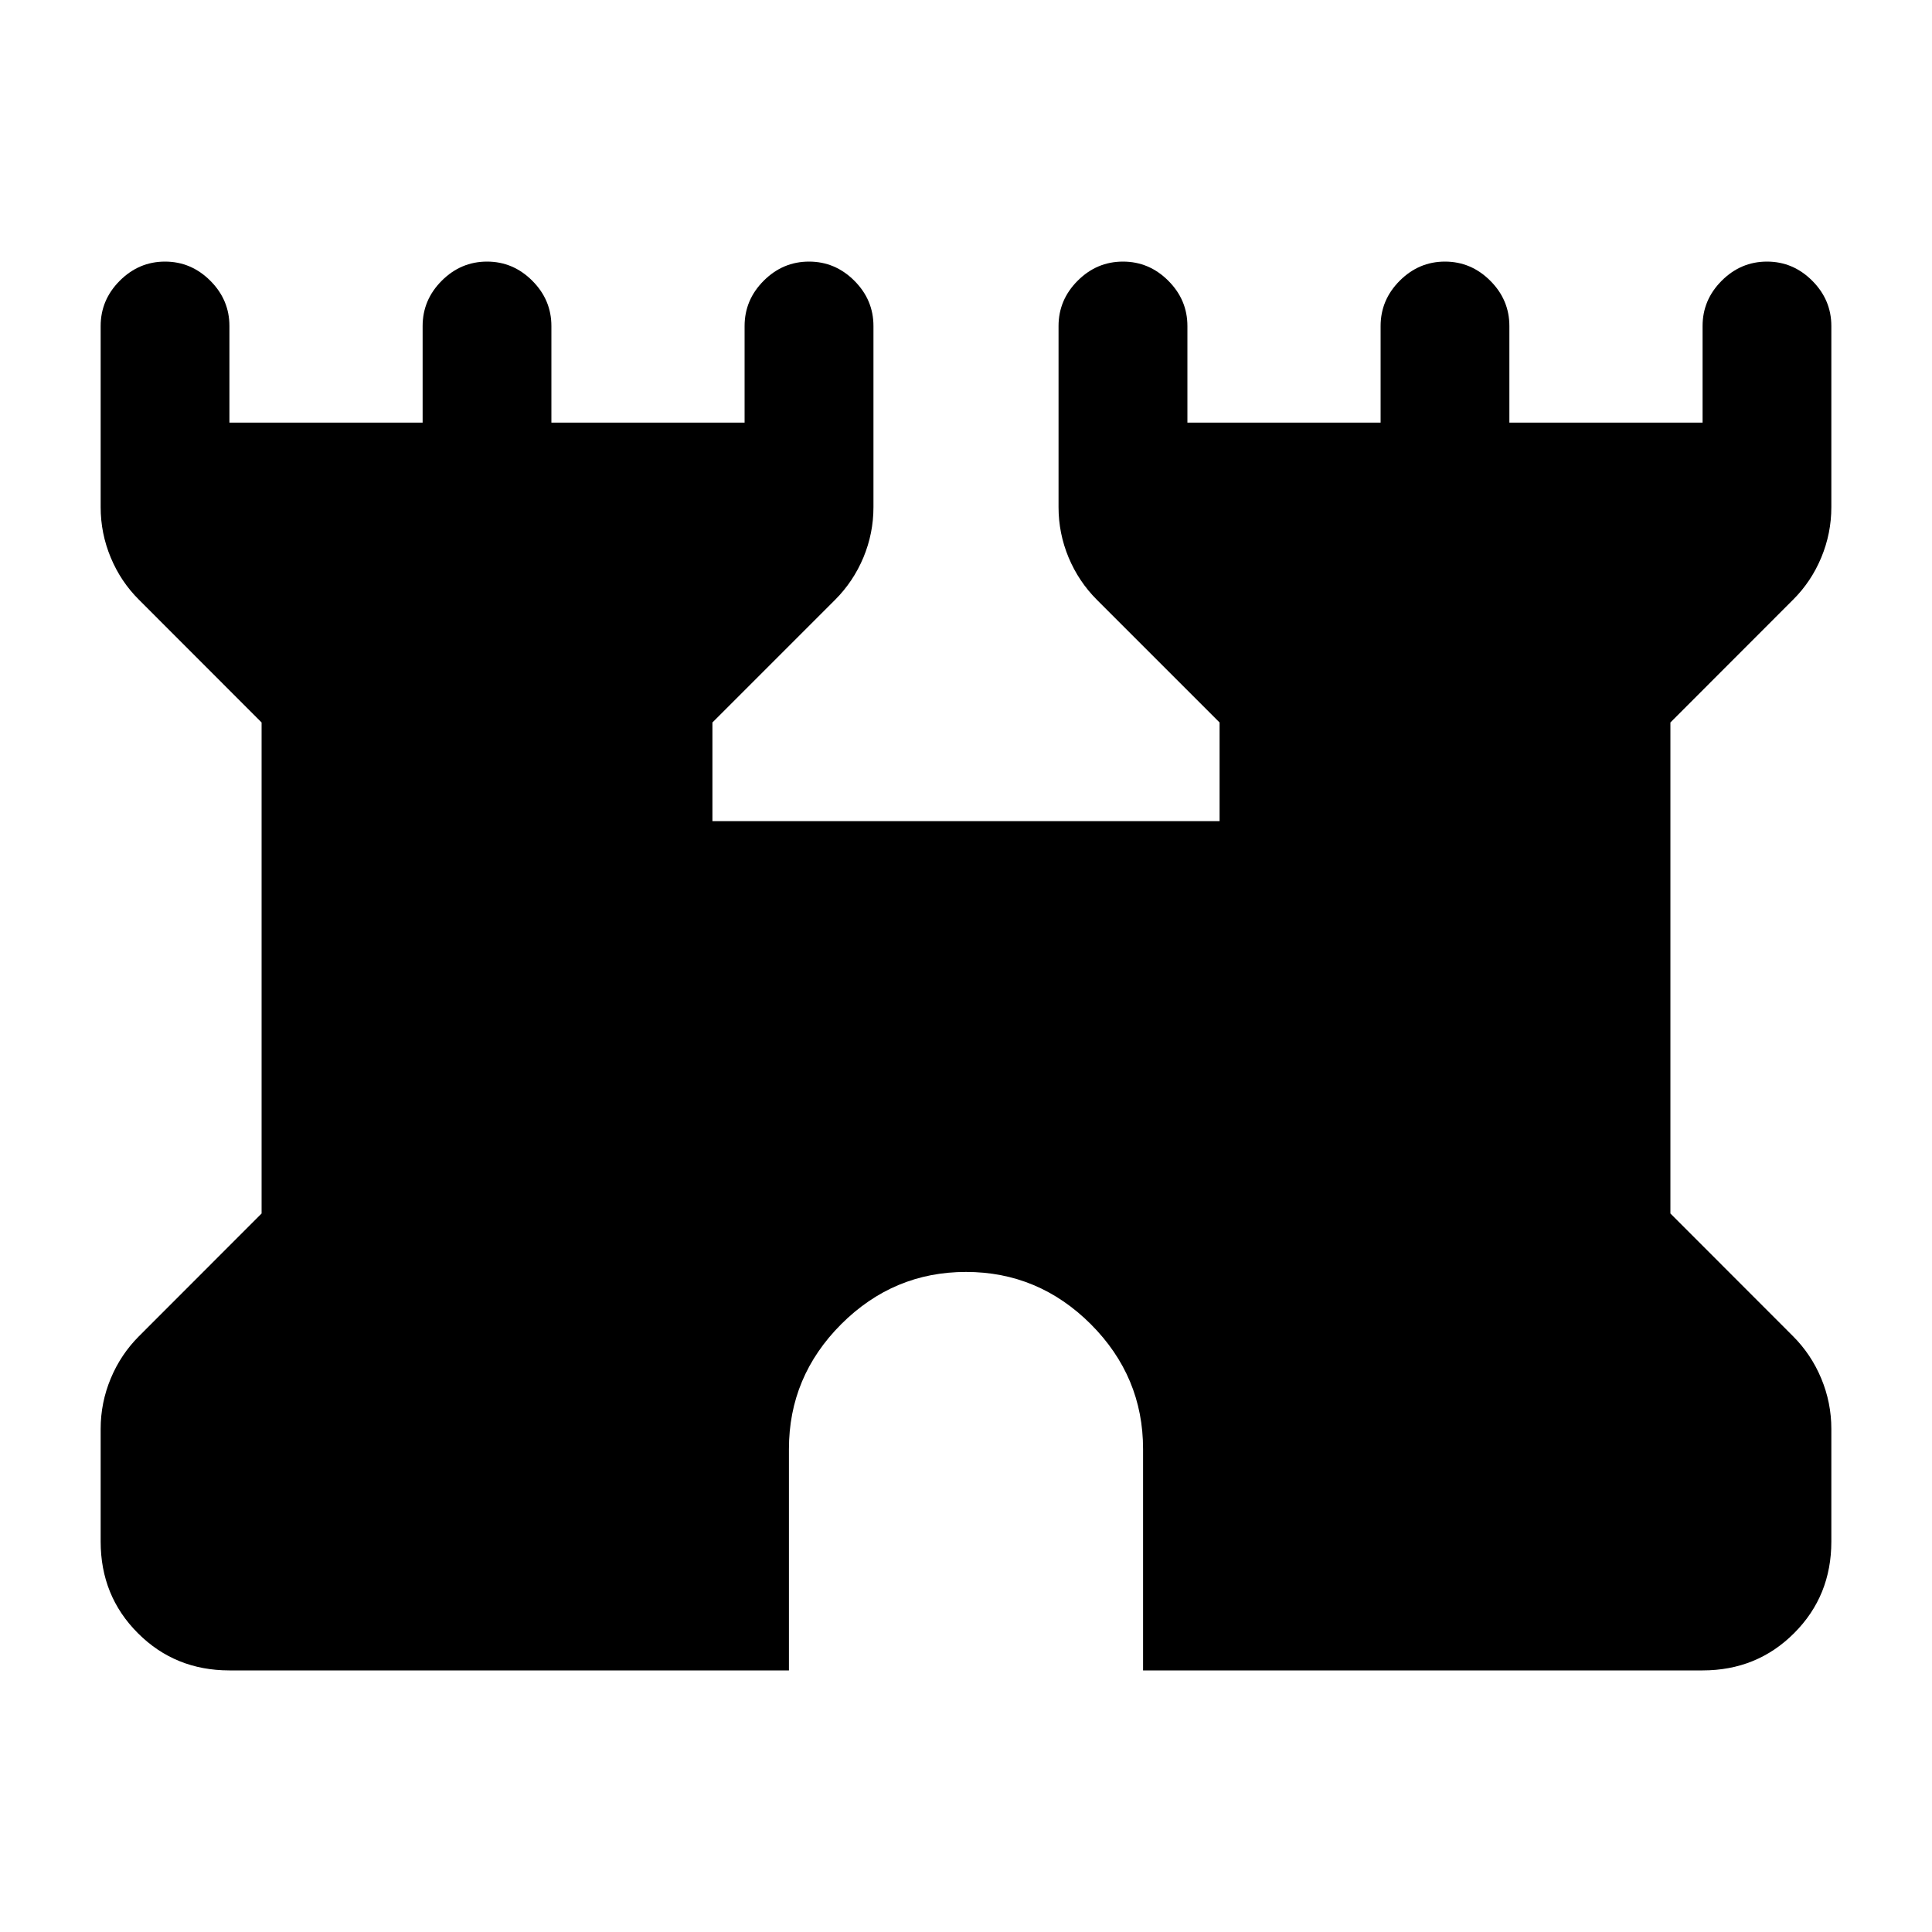 <svg xmlns="http://www.w3.org/2000/svg" height="20" width="20"><path d="M2.375 17.292q-.563 0-.948-.386-.385-.385-.385-.948v-1.166q0-.271.104-.521t.292-.438l1.27-1.271V7.479l-1.27-1.271q-.188-.187-.292-.437-.104-.25-.104-.521V3.375q0-.271.198-.469.198-.198.468-.198.271 0 .469.198.198.198.198.469v1h2v-1q0-.271.198-.469.198-.198.469-.198.27 0 .468.198t.198.469v1h2v-1q0-.271.198-.469.198-.198.469-.198.271 0 .469.198.198.198.198.469V5.25q0 .271-.104.521-.105.25-.292.437L7.375 7.479V8.5h5.25V7.479l-1.271-1.271q-.187-.187-.292-.437-.104-.25-.104-.521V3.375q0-.271.198-.469.198-.198.469-.198.271 0 .469.198.198.198.198.469v1h2v-1q0-.271.198-.469.198-.198.468-.198.271 0 .469.198.198.198.198.469v1h2v-1q0-.271.198-.469.198-.198.469-.198.27 0 .468.198t.198.469V5.25q0 .271-.104.521t-.292.437l-1.27 1.271v5.083l1.27 1.271q.188.188.292.438.104.25.104.521v1.166q0 .563-.385.948-.385.386-.948.386h-5.792V15q0-.75-.541-1.292-.542-.541-1.292-.541t-1.292.541q-.541.542-.541 1.292v2.292Z"/></svg>
